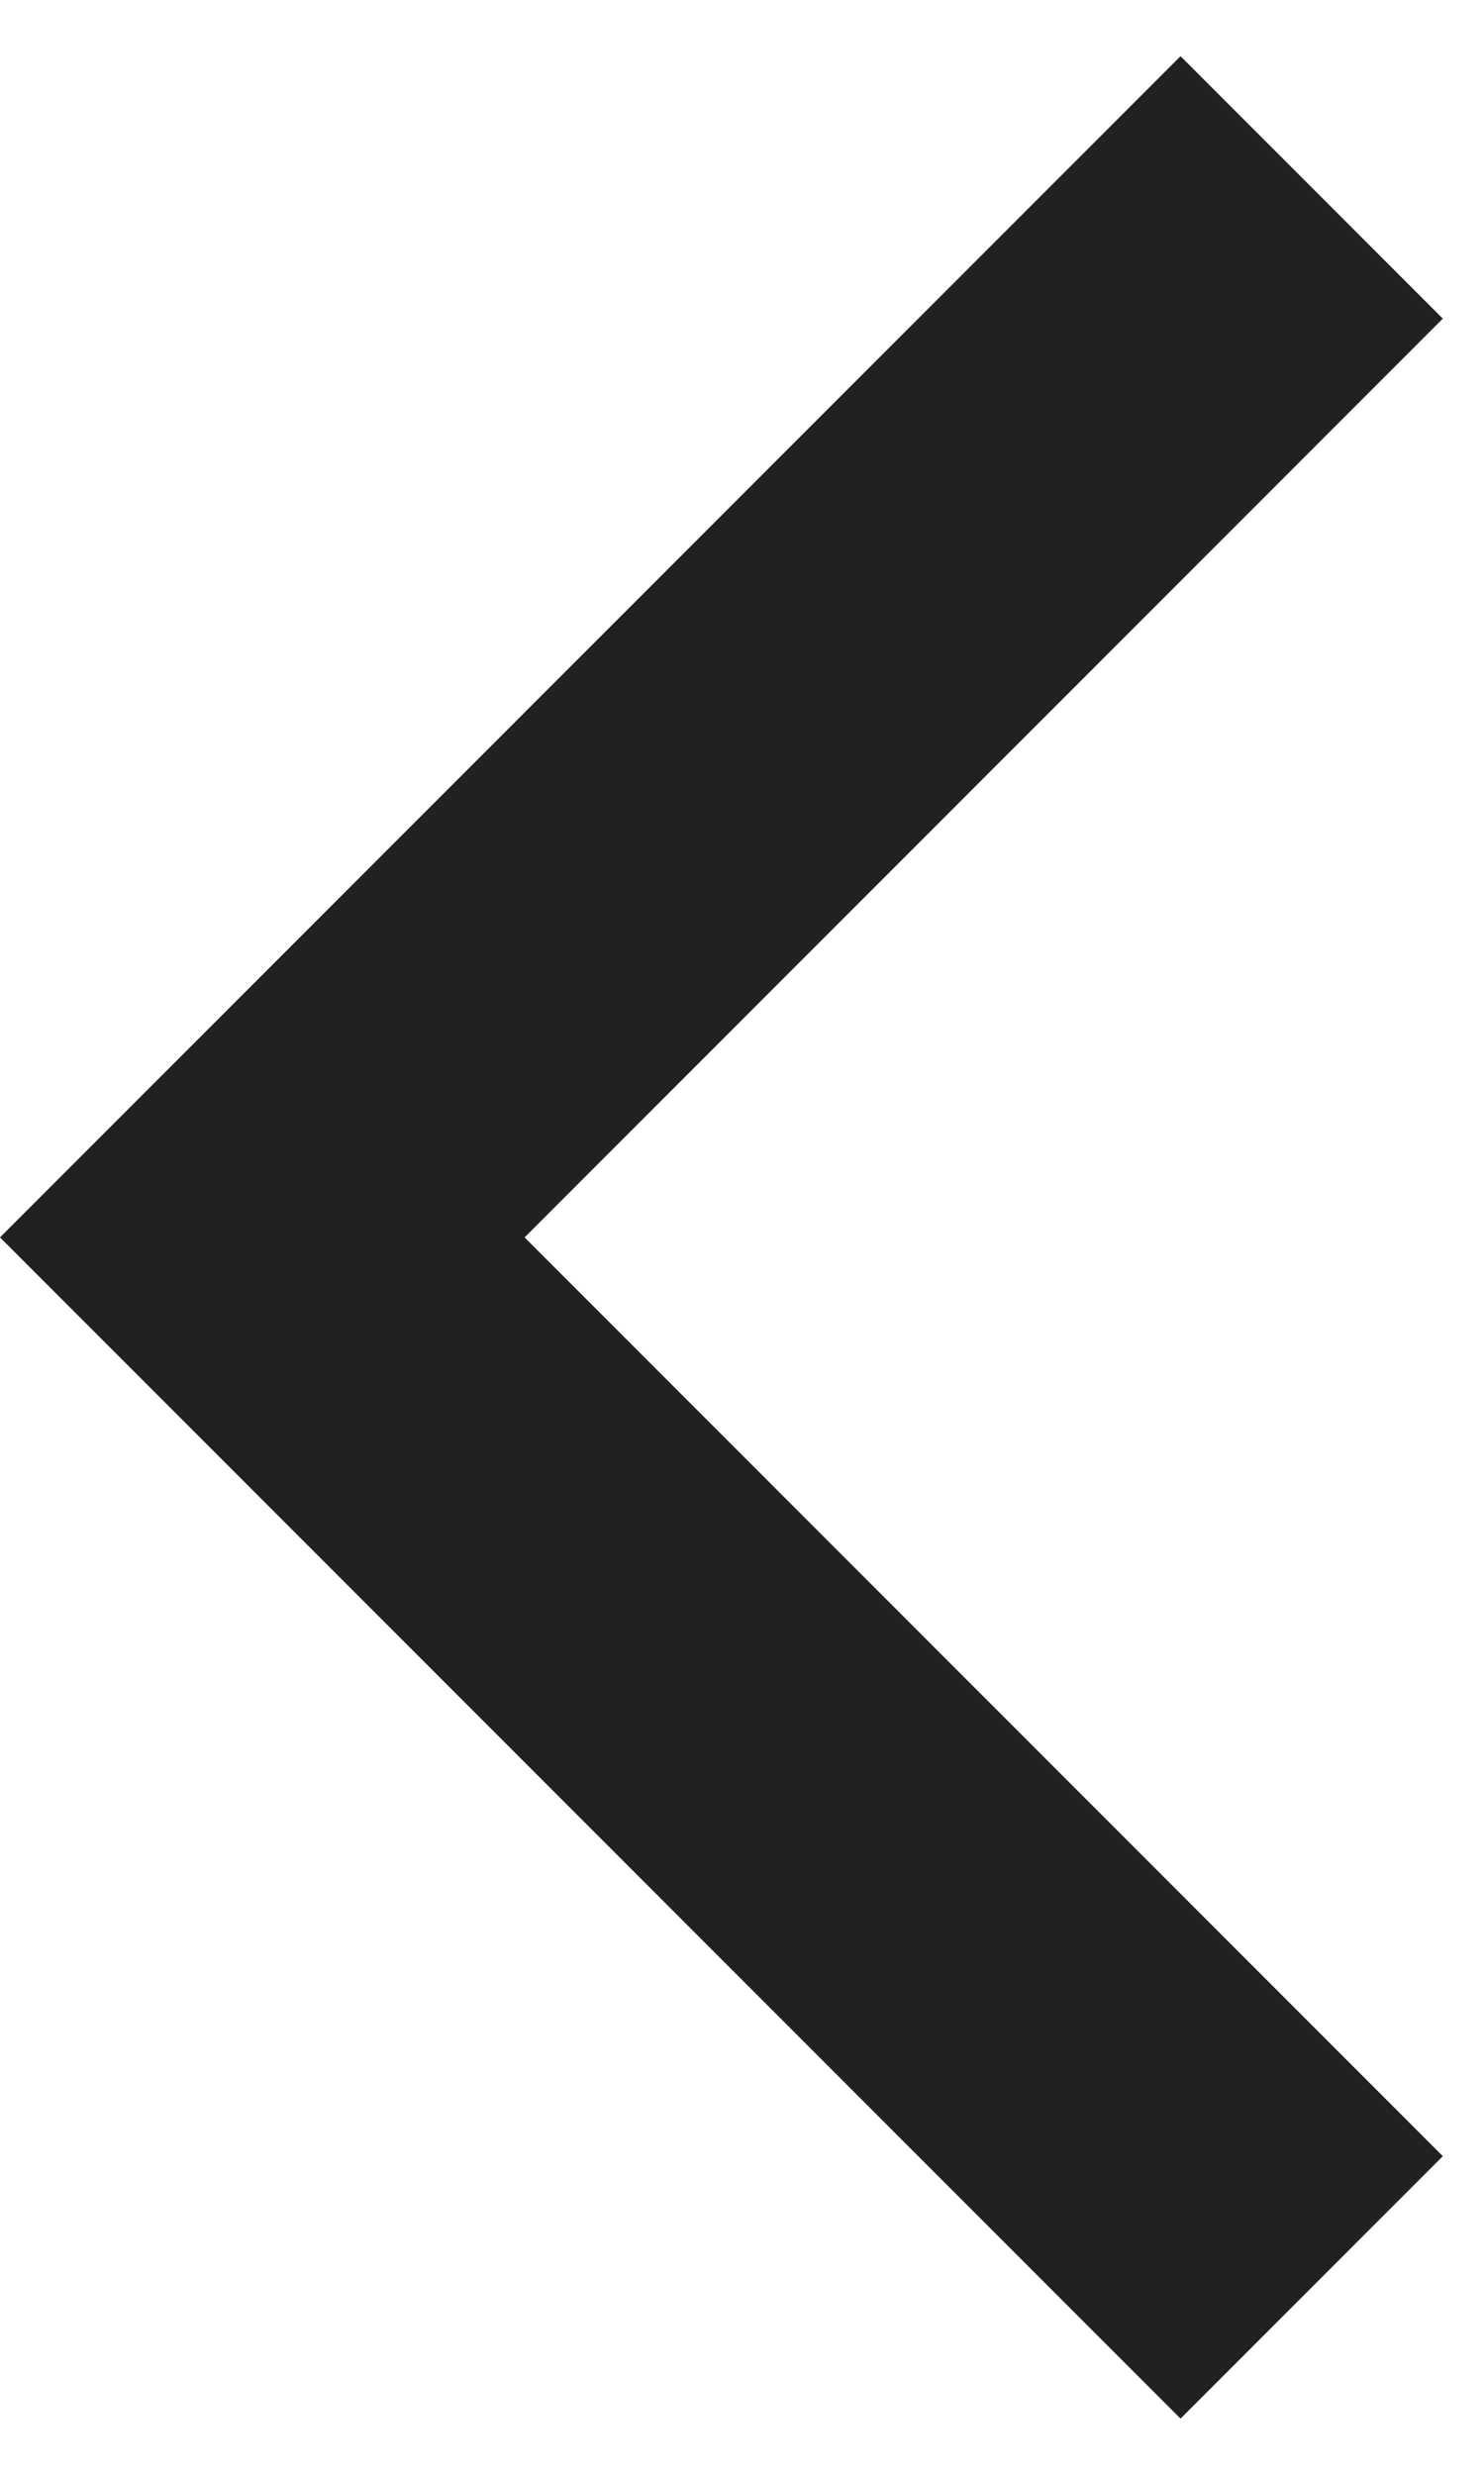 <svg width="12" height="20" viewBox="0 0 12 20" fill="none" xmlns="http://www.w3.org/2000/svg">
<path d="M4.242 10L11.667 17.425L9.546 19.546L0 10L9.546 0.454L11.667 2.575L4.242 10Z" fill="#212121"/>
</svg>
